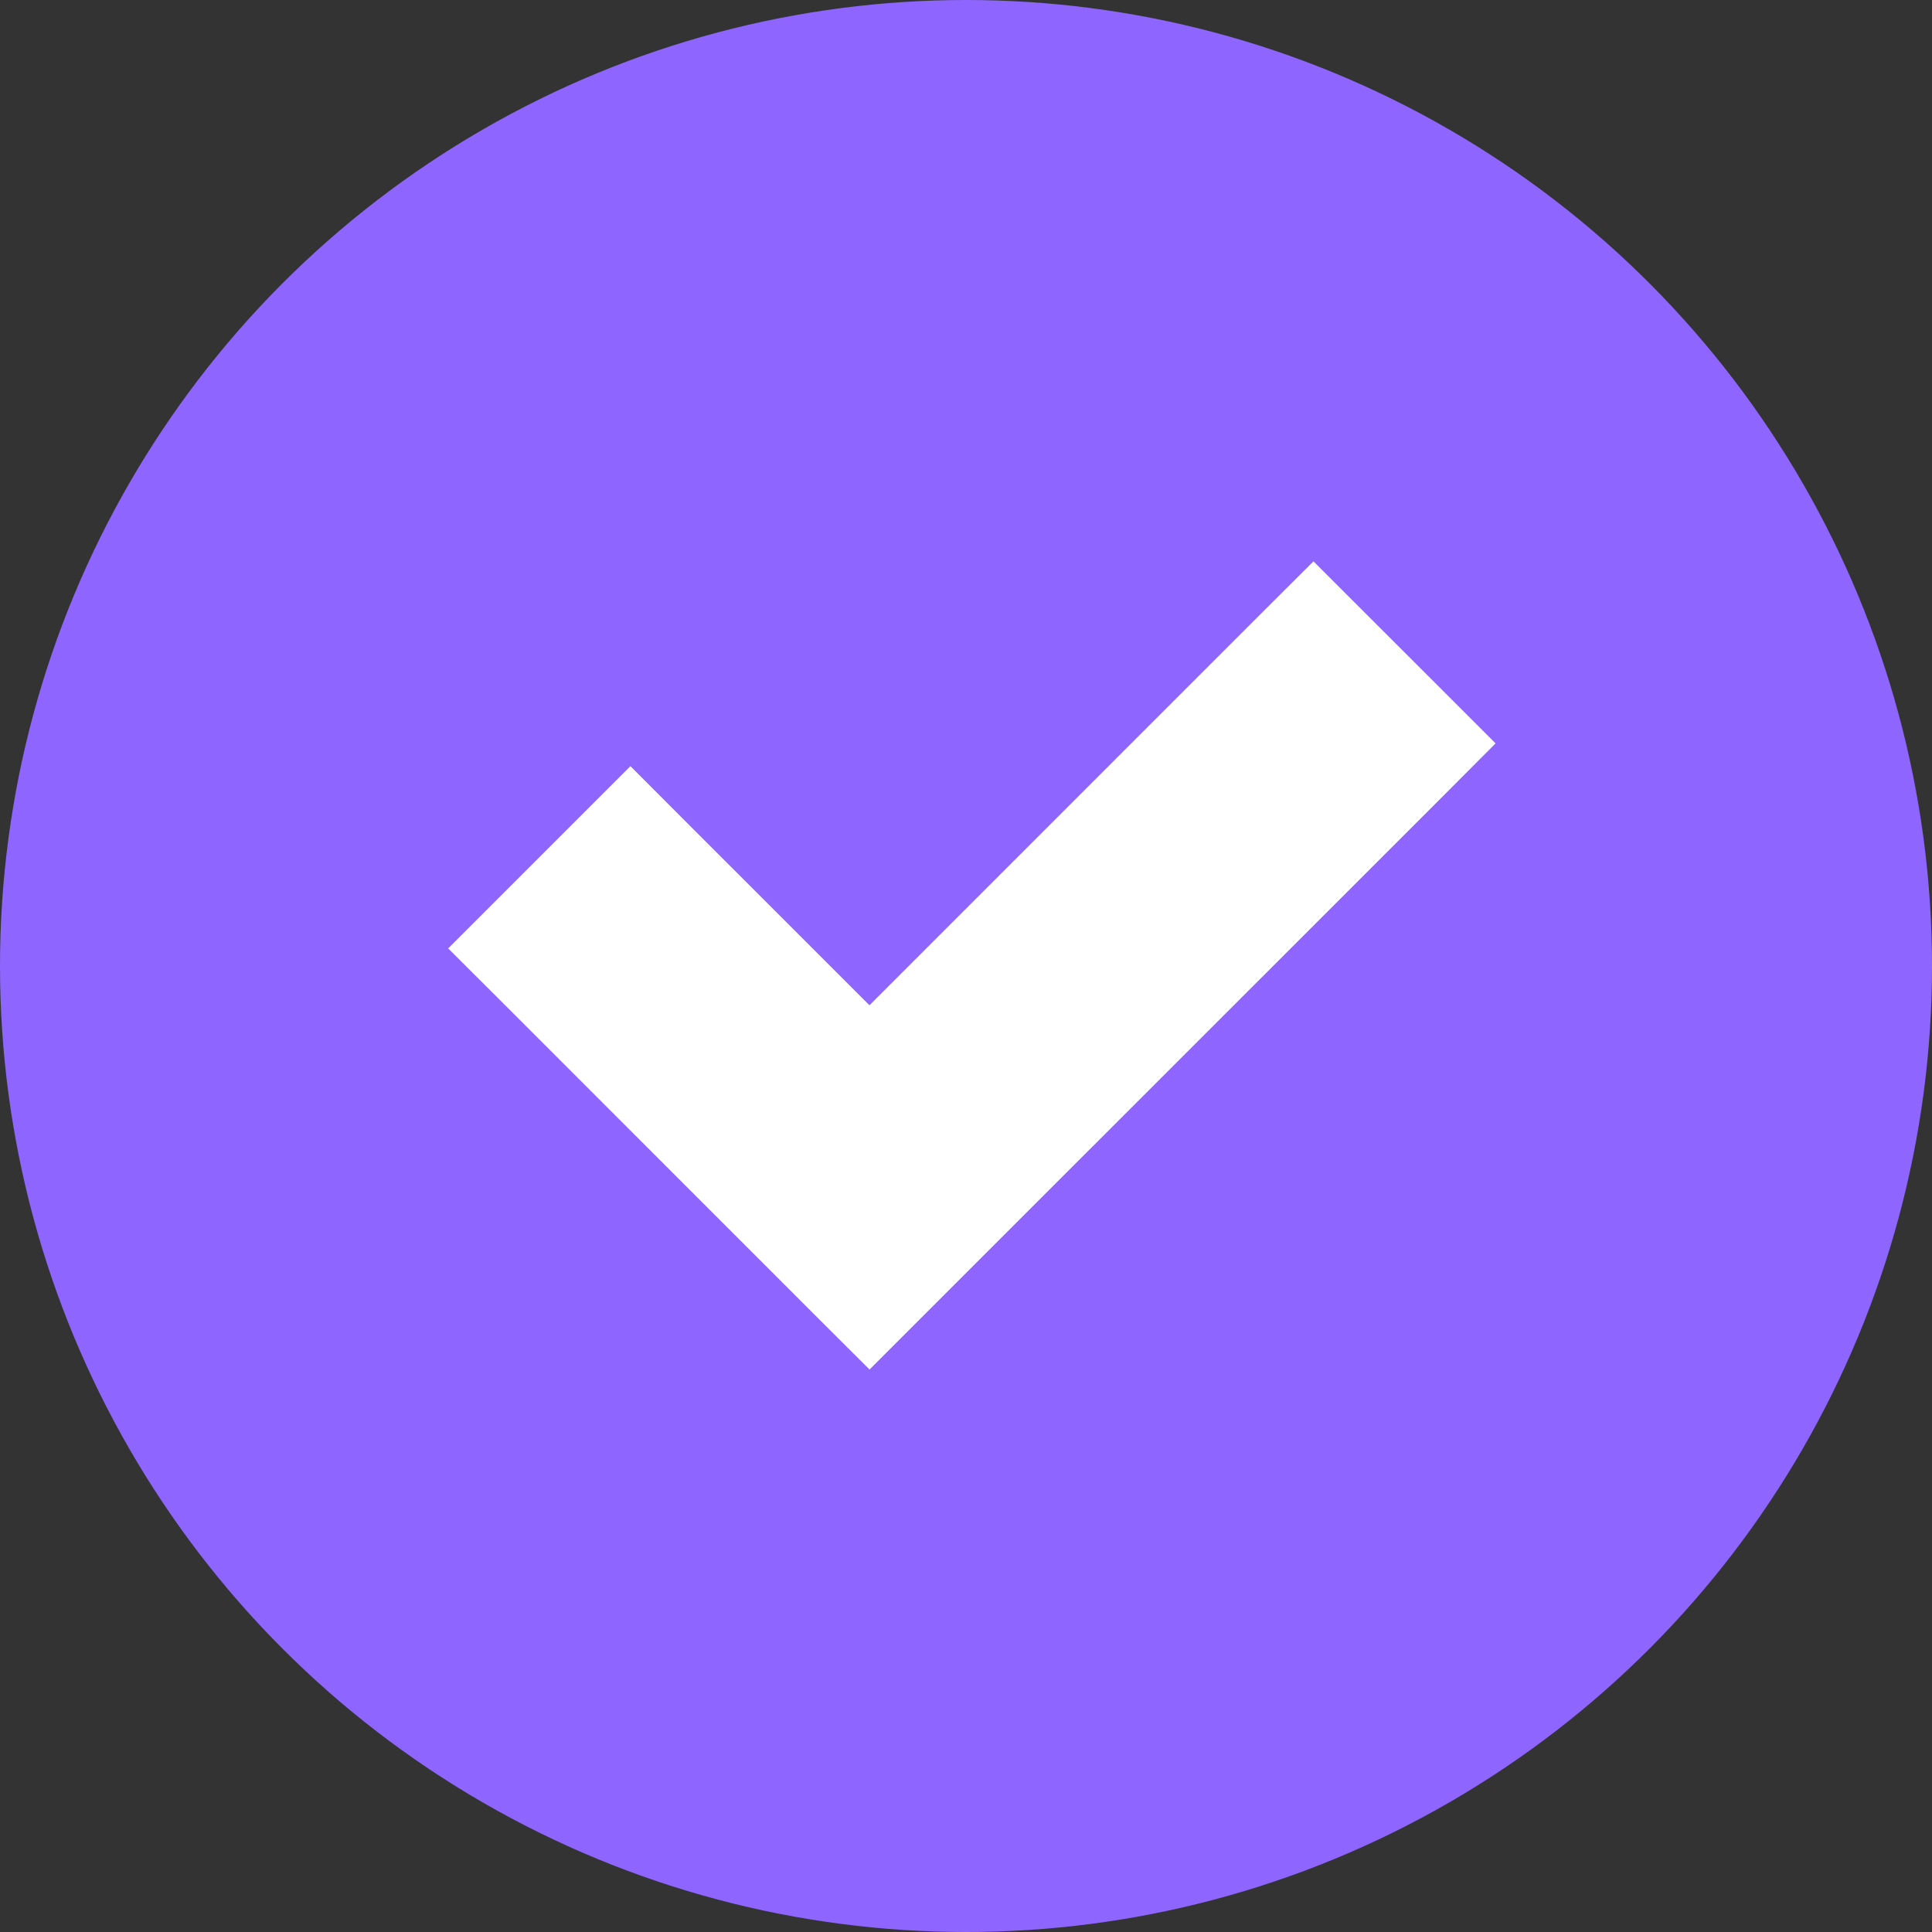 <svg width="24" height="24" viewBox="0 0 24 24" fill="none" xmlns="http://www.w3.org/2000/svg">
<rect x="0" y="0" width="24" height="24" fill="#333333" stroke="none"/>
<circle cx="12" cy="12" r="12" fill="#8E66FF"/>
<path d="M15.962 8.033L10.801 13.195L8.184 10.579L7.831 10.225L7.477 10.579L6.629 11.427L6.275 11.781L6.629 12.134L10.447 15.953L10.801 16.306L11.154 15.953L17.519 9.589L17.872 9.235L17.518 8.881L16.669 8.033L16.316 7.68L15.962 8.033Z" fill="white" stroke="white"/>
</svg>

